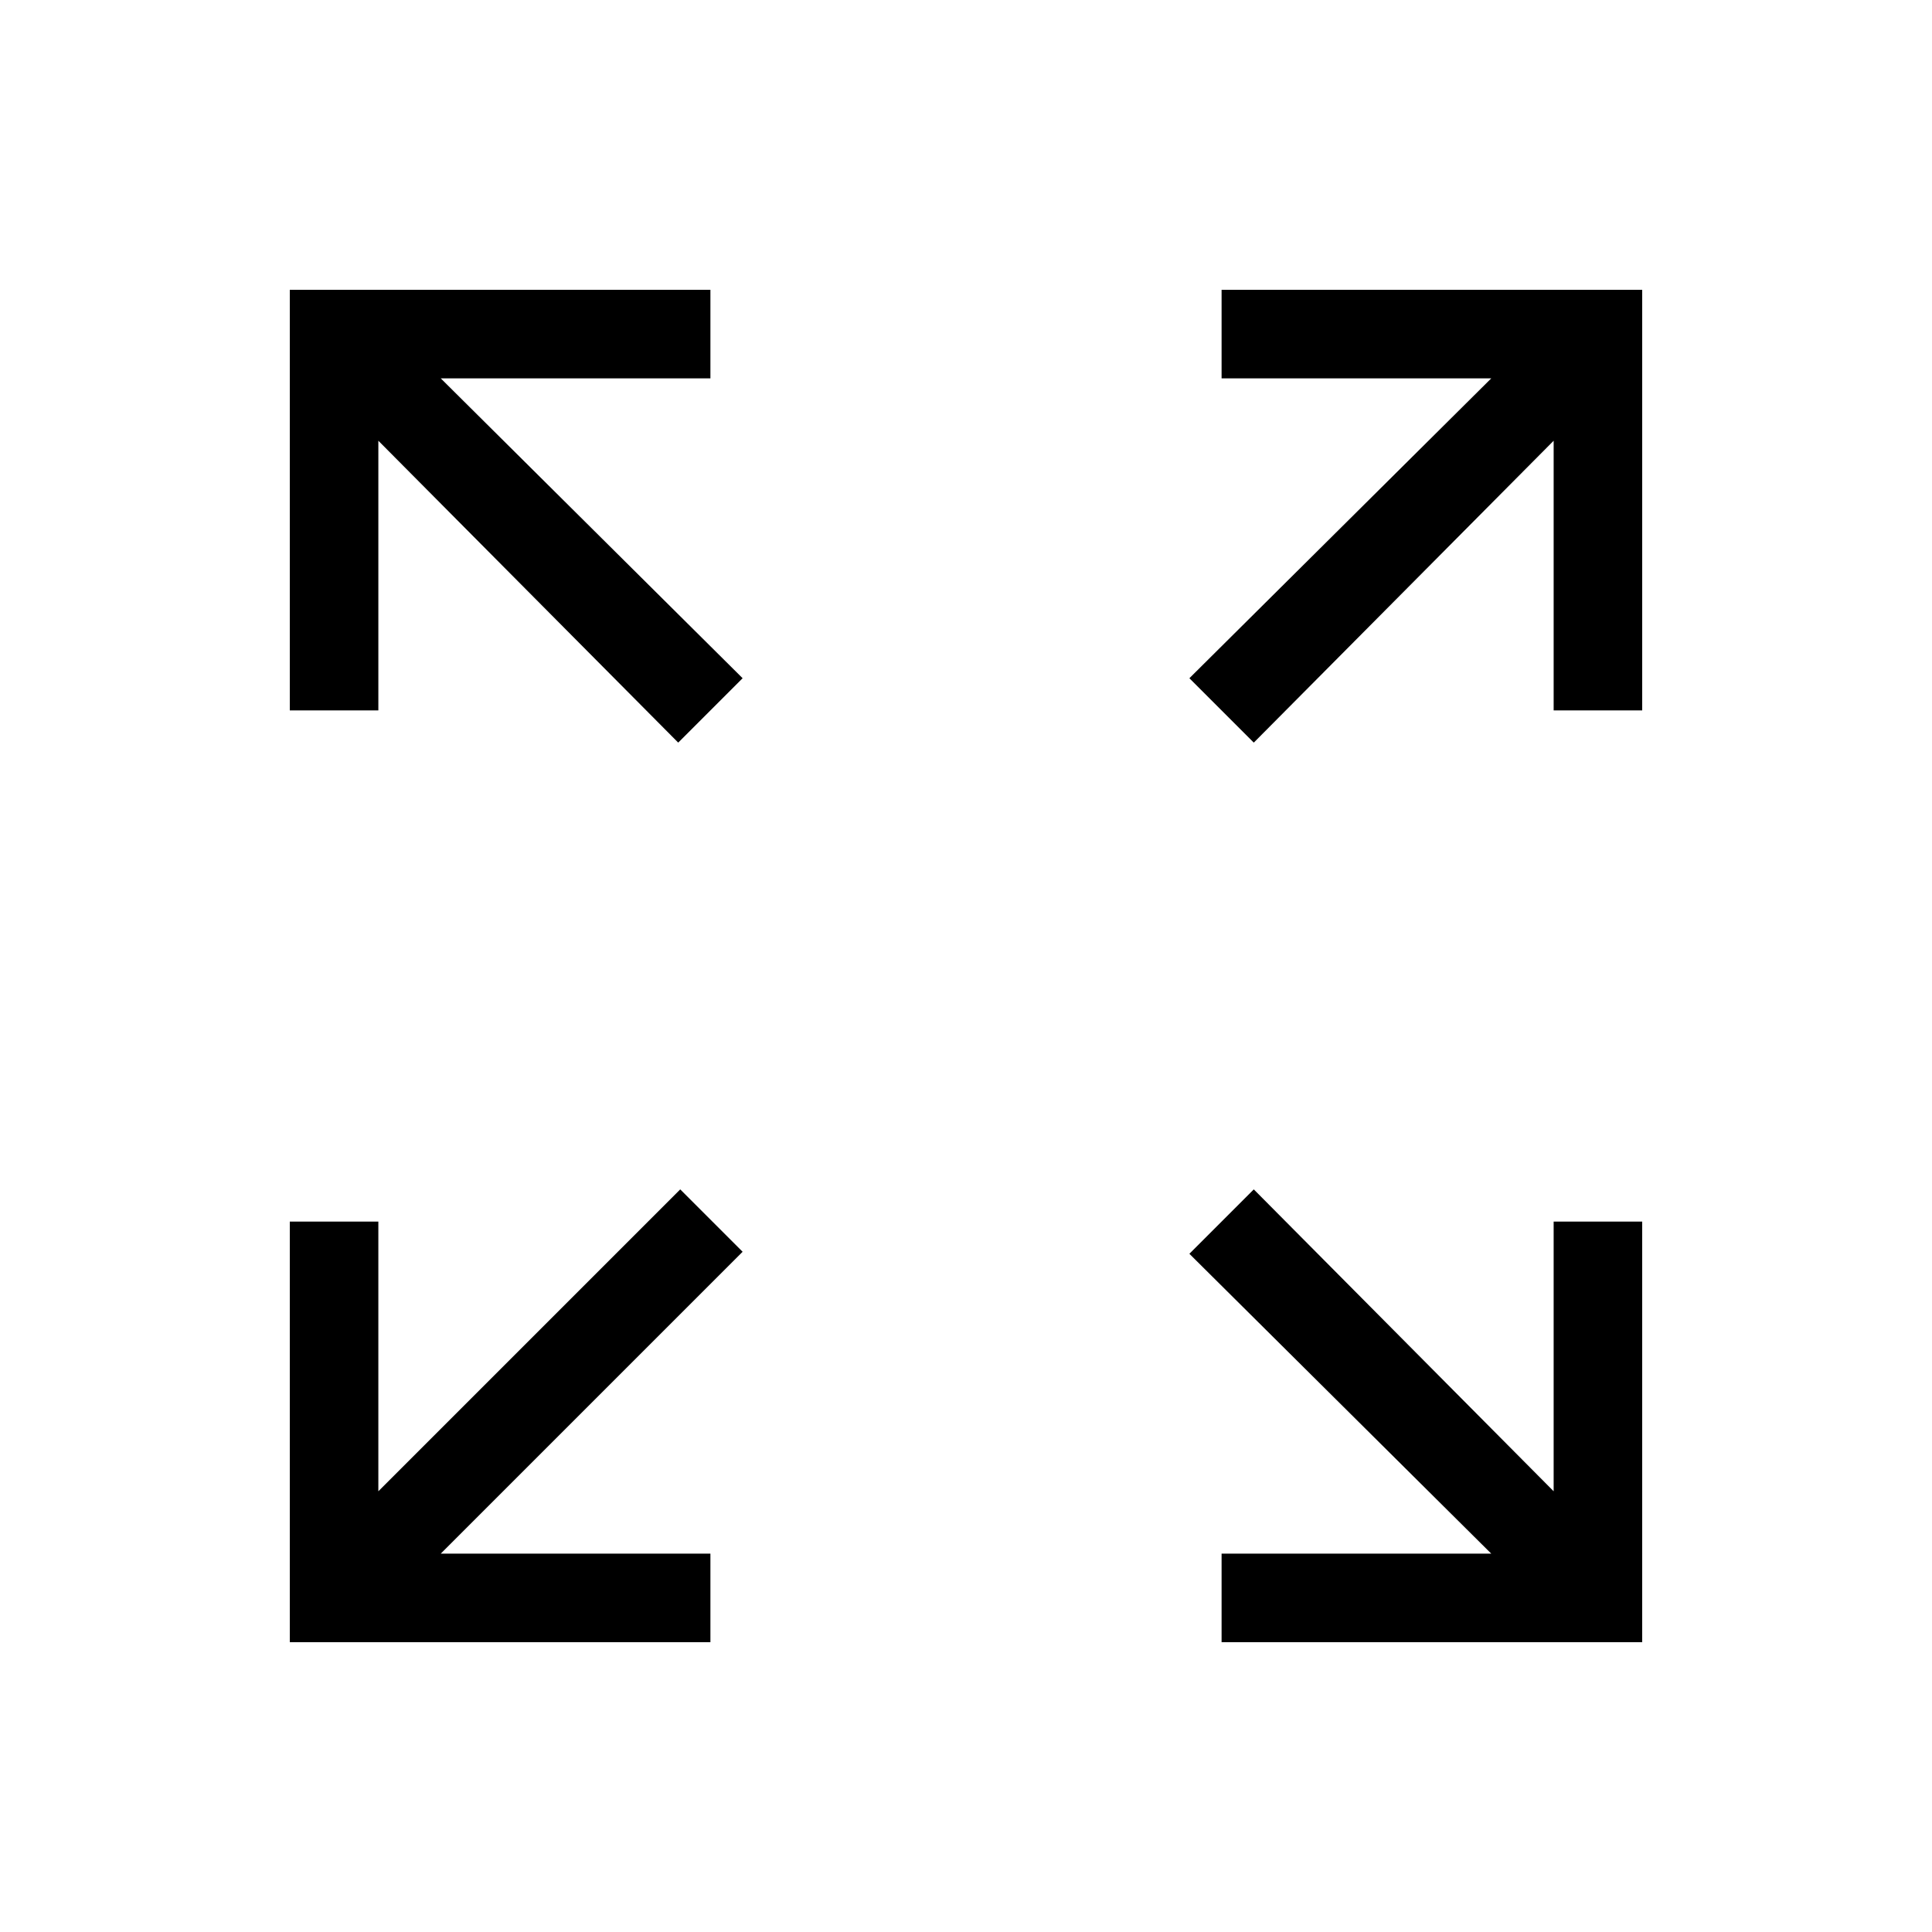 <svg xmlns="http://www.w3.org/2000/svg" height="48" width="48"><path d="M7.2 40.8V30.35h2.2v6.7l7.5-7.5 1.55 1.55-7.5 7.5h6.7v2.2Zm23.15 0v-2.2h6.7l-7.5-7.45 1.6-1.6 7.45 7.5v-6.7h2.2V40.8Zm-13.5-22.35-7.45-7.5v6.7H7.2V7.2h10.45v2.2h-6.7l7.5 7.45Zm14.3 0-1.6-1.6 7.5-7.45h-6.7V7.2H40.8v10.45h-2.2v-6.7Z"/></svg>